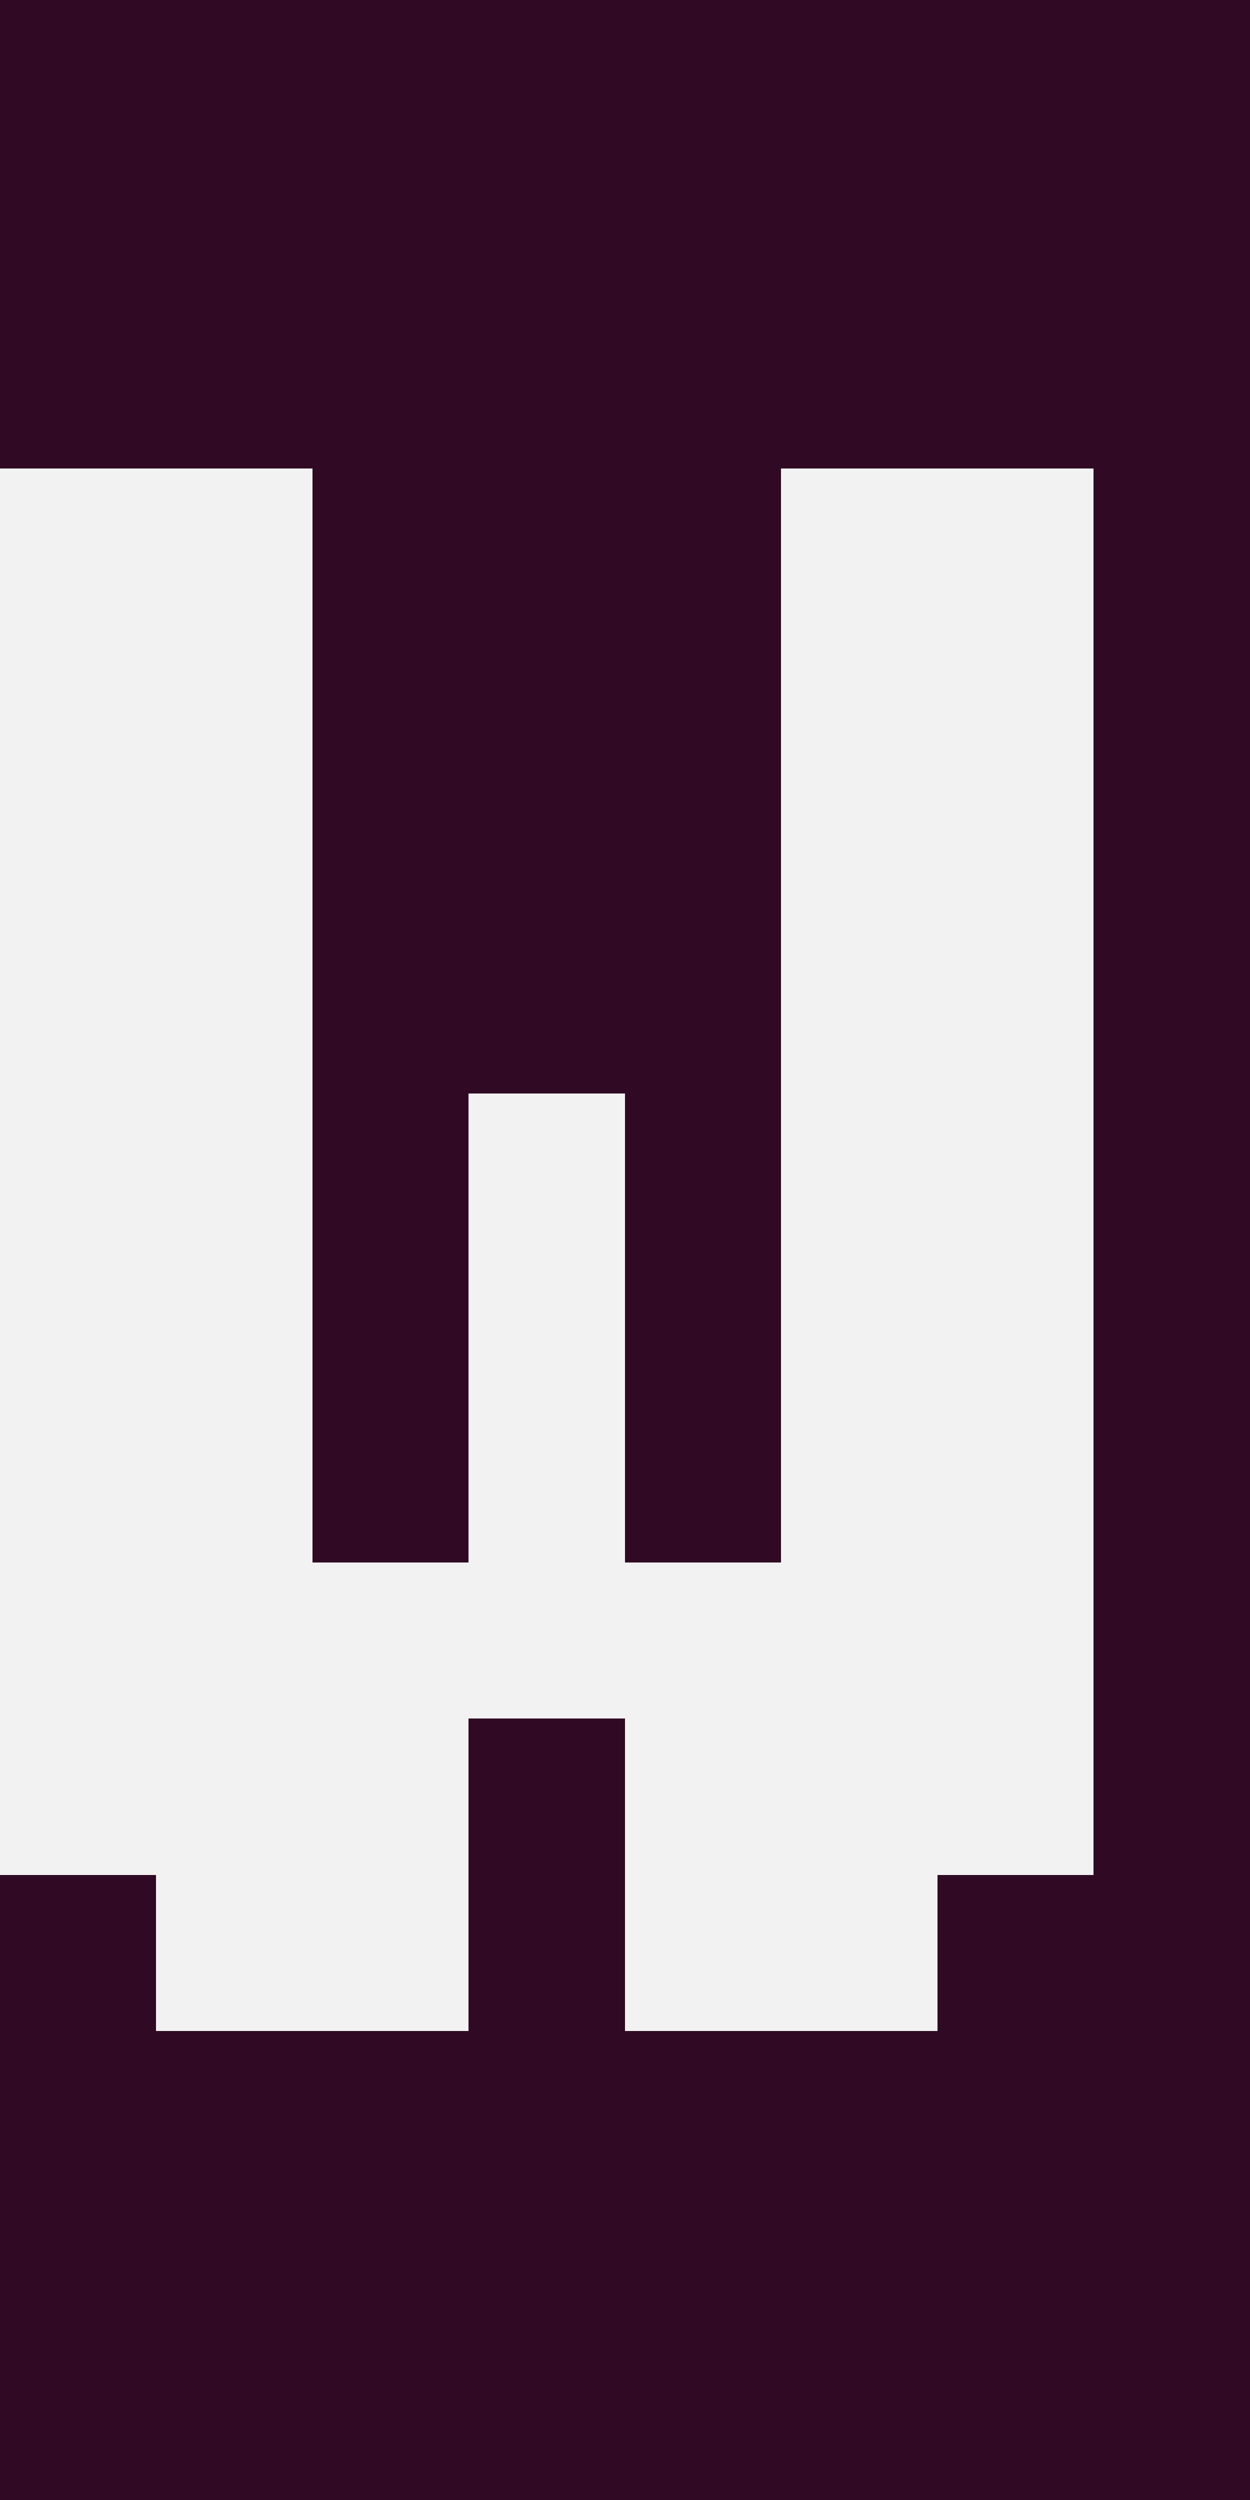 <svg xmlns="http://www.w3.org/2000/svg" viewBox="0 0 8 16" shape-rendering="crispEdges">
<rect x="0" y="0" width="8" height="16" fill="#808080" stroke="none"/>
<rect fill="#300A24" x="0" y="0" width="1" height="1" />
<rect fill="#300A24" x="1" y="0" width="1" height="1" />
<rect fill="#300A24" x="2" y="0" width="1" height="1" />
<rect fill="#300A24" x="3" y="0" width="1" height="1" />
<rect fill="#300A24" x="4" y="0" width="1" height="1" />
<rect fill="#300A24" x="5" y="0" width="1" height="1" />
<rect fill="#300A24" x="6" y="0" width="1" height="1" />
<rect fill="#300A24" x="7" y="0" width="1" height="1" />
<rect fill="#300A24" x="0" y="1" width="1" height="1" />
<rect fill="#300A24" x="1" y="1" width="1" height="1" />
<rect fill="#300A24" x="2" y="1" width="1" height="1" />
<rect fill="#300A24" x="3" y="1" width="1" height="1" />
<rect fill="#300A24" x="4" y="1" width="1" height="1" />
<rect fill="#300A24" x="5" y="1" width="1" height="1" />
<rect fill="#300A24" x="6" y="1" width="1" height="1" />
<rect fill="#300A24" x="7" y="1" width="1" height="1" />
<rect fill="#300A24" x="0" y="2" width="1" height="1" />
<rect fill="#300A24" x="1" y="2" width="1" height="1" />
<rect fill="#300A24" x="2" y="2" width="1" height="1" />
<rect fill="#300A24" x="3" y="2" width="1" height="1" />
<rect fill="#300A24" x="4" y="2" width="1" height="1" />
<rect fill="#300A24" x="5" y="2" width="1" height="1" />
<rect fill="#300A24" x="6" y="2" width="1" height="1" />
<rect fill="#300A24" x="7" y="2" width="1" height="1" />
<rect fill="#F2F2F2" x="0" y="3" width="1" height="1" />
<rect fill="#F2F2F2" x="1" y="3" width="1" height="1" />
<rect fill="#300A24" x="2" y="3" width="1" height="1" />
<rect fill="#300A24" x="3" y="3" width="1" height="1" />
<rect fill="#300A24" x="4" y="3" width="1" height="1" />
<rect fill="#F2F2F2" x="5" y="3" width="1" height="1" />
<rect fill="#F2F2F2" x="6" y="3" width="1" height="1" />
<rect fill="#300A24" x="7" y="3" width="1" height="1" />
<rect fill="#F2F2F2" x="0" y="4" width="1" height="1" />
<rect fill="#F2F2F2" x="1" y="4" width="1" height="1" />
<rect fill="#300A24" x="2" y="4" width="1" height="1" />
<rect fill="#300A24" x="3" y="4" width="1" height="1" />
<rect fill="#300A24" x="4" y="4" width="1" height="1" />
<rect fill="#F2F2F2" x="5" y="4" width="1" height="1" />
<rect fill="#F2F2F2" x="6" y="4" width="1" height="1" />
<rect fill="#300A24" x="7" y="4" width="1" height="1" />
<rect fill="#F2F2F2" x="0" y="5" width="1" height="1" />
<rect fill="#F2F2F2" x="1" y="5" width="1" height="1" />
<rect fill="#300A24" x="2" y="5" width="1" height="1" />
<rect fill="#300A24" x="3" y="5" width="1" height="1" />
<rect fill="#300A24" x="4" y="5" width="1" height="1" />
<rect fill="#F2F2F2" x="5" y="5" width="1" height="1" />
<rect fill="#F2F2F2" x="6" y="5" width="1" height="1" />
<rect fill="#300A24" x="7" y="5" width="1" height="1" />
<rect fill="#F2F2F2" x="0" y="6" width="1" height="1" />
<rect fill="#F2F2F2" x="1" y="6" width="1" height="1" />
<rect fill="#300A24" x="2" y="6" width="1" height="1" />
<rect fill="#300A24" x="3" y="6" width="1" height="1" />
<rect fill="#300A24" x="4" y="6" width="1" height="1" />
<rect fill="#F2F2F2" x="5" y="6" width="1" height="1" />
<rect fill="#F2F2F2" x="6" y="6" width="1" height="1" />
<rect fill="#300A24" x="7" y="6" width="1" height="1" />
<rect fill="#F2F2F2" x="0" y="7" width="1" height="1" />
<rect fill="#F2F2F2" x="1" y="7" width="1" height="1" />
<rect fill="#300A24" x="2" y="7" width="1" height="1" />
<rect fill="#F2F2F2" x="3" y="7" width="1" height="1" />
<rect fill="#300A24" x="4" y="7" width="1" height="1" />
<rect fill="#F2F2F2" x="5" y="7" width="1" height="1" />
<rect fill="#F2F2F2" x="6" y="7" width="1" height="1" />
<rect fill="#300A24" x="7" y="7" width="1" height="1" />
<rect fill="#F2F2F2" x="0" y="8" width="1" height="1" />
<rect fill="#F2F2F2" x="1" y="8" width="1" height="1" />
<rect fill="#300A24" x="2" y="8" width="1" height="1" />
<rect fill="#F2F2F2" x="3" y="8" width="1" height="1" />
<rect fill="#300A24" x="4" y="8" width="1" height="1" />
<rect fill="#F2F2F2" x="5" y="8" width="1" height="1" />
<rect fill="#F2F2F2" x="6" y="8" width="1" height="1" />
<rect fill="#300A24" x="7" y="8" width="1" height="1" />
<rect fill="#F2F2F2" x="0" y="9" width="1" height="1" />
<rect fill="#F2F2F2" x="1" y="9" width="1" height="1" />
<rect fill="#300A24" x="2" y="9" width="1" height="1" />
<rect fill="#F2F2F2" x="3" y="9" width="1" height="1" />
<rect fill="#300A24" x="4" y="9" width="1" height="1" />
<rect fill="#F2F2F2" x="5" y="9" width="1" height="1" />
<rect fill="#F2F2F2" x="6" y="9" width="1" height="1" />
<rect fill="#300A24" x="7" y="9" width="1" height="1" />
<rect fill="#F2F2F2" x="0" y="10" width="1" height="1" />
<rect fill="#F2F2F2" x="1" y="10" width="1" height="1" />
<rect fill="#F2F2F2" x="2" y="10" width="1" height="1" />
<rect fill="#F2F2F2" x="3" y="10" width="1" height="1" />
<rect fill="#F2F2F2" x="4" y="10" width="1" height="1" />
<rect fill="#F2F2F2" x="5" y="10" width="1" height="1" />
<rect fill="#F2F2F2" x="6" y="10" width="1" height="1" />
<rect fill="#300A24" x="7" y="10" width="1" height="1" />
<rect fill="#F2F2F2" x="0" y="11" width="1" height="1" />
<rect fill="#F2F2F2" x="1" y="11" width="1" height="1" />
<rect fill="#F2F2F2" x="2" y="11" width="1" height="1" />
<rect fill="#300A24" x="3" y="11" width="1" height="1" />
<rect fill="#F2F2F2" x="4" y="11" width="1" height="1" />
<rect fill="#F2F2F2" x="5" y="11" width="1" height="1" />
<rect fill="#F2F2F2" x="6" y="11" width="1" height="1" />
<rect fill="#300A24" x="7" y="11" width="1" height="1" />
<rect fill="#300A24" x="0" y="12" width="1" height="1" />
<rect fill="#F2F2F2" x="1" y="12" width="1" height="1" />
<rect fill="#F2F2F2" x="2" y="12" width="1" height="1" />
<rect fill="#300A24" x="3" y="12" width="1" height="1" />
<rect fill="#F2F2F2" x="4" y="12" width="1" height="1" />
<rect fill="#F2F2F2" x="5" y="12" width="1" height="1" />
<rect fill="#300A24" x="6" y="12" width="1" height="1" />
<rect fill="#300A24" x="7" y="12" width="1" height="1" />
<rect fill="#300A24" x="0" y="13" width="1" height="1" />
<rect fill="#300A24" x="1" y="13" width="1" height="1" />
<rect fill="#300A24" x="2" y="13" width="1" height="1" />
<rect fill="#300A24" x="3" y="13" width="1" height="1" />
<rect fill="#300A24" x="4" y="13" width="1" height="1" />
<rect fill="#300A24" x="5" y="13" width="1" height="1" />
<rect fill="#300A24" x="6" y="13" width="1" height="1" />
<rect fill="#300A24" x="7" y="13" width="1" height="1" />
<rect fill="#300A24" x="0" y="14" width="1" height="1" />
<rect fill="#300A24" x="1" y="14" width="1" height="1" />
<rect fill="#300A24" x="2" y="14" width="1" height="1" />
<rect fill="#300A24" x="3" y="14" width="1" height="1" />
<rect fill="#300A24" x="4" y="14" width="1" height="1" />
<rect fill="#300A24" x="5" y="14" width="1" height="1" />
<rect fill="#300A24" x="6" y="14" width="1" height="1" />
<rect fill="#300A24" x="7" y="14" width="1" height="1" />
<rect fill="#300A24" x="0" y="15" width="1" height="1" />
<rect fill="#300A24" x="1" y="15" width="1" height="1" />
<rect fill="#300A24" x="2" y="15" width="1" height="1" />
<rect fill="#300A24" x="3" y="15" width="1" height="1" />
<rect fill="#300A24" x="4" y="15" width="1" height="1" />
<rect fill="#300A24" x="5" y="15" width="1" height="1" />
<rect fill="#300A24" x="6" y="15" width="1" height="1" />
<rect fill="#300A24" x="7" y="15" width="1" height="1" />
</svg>